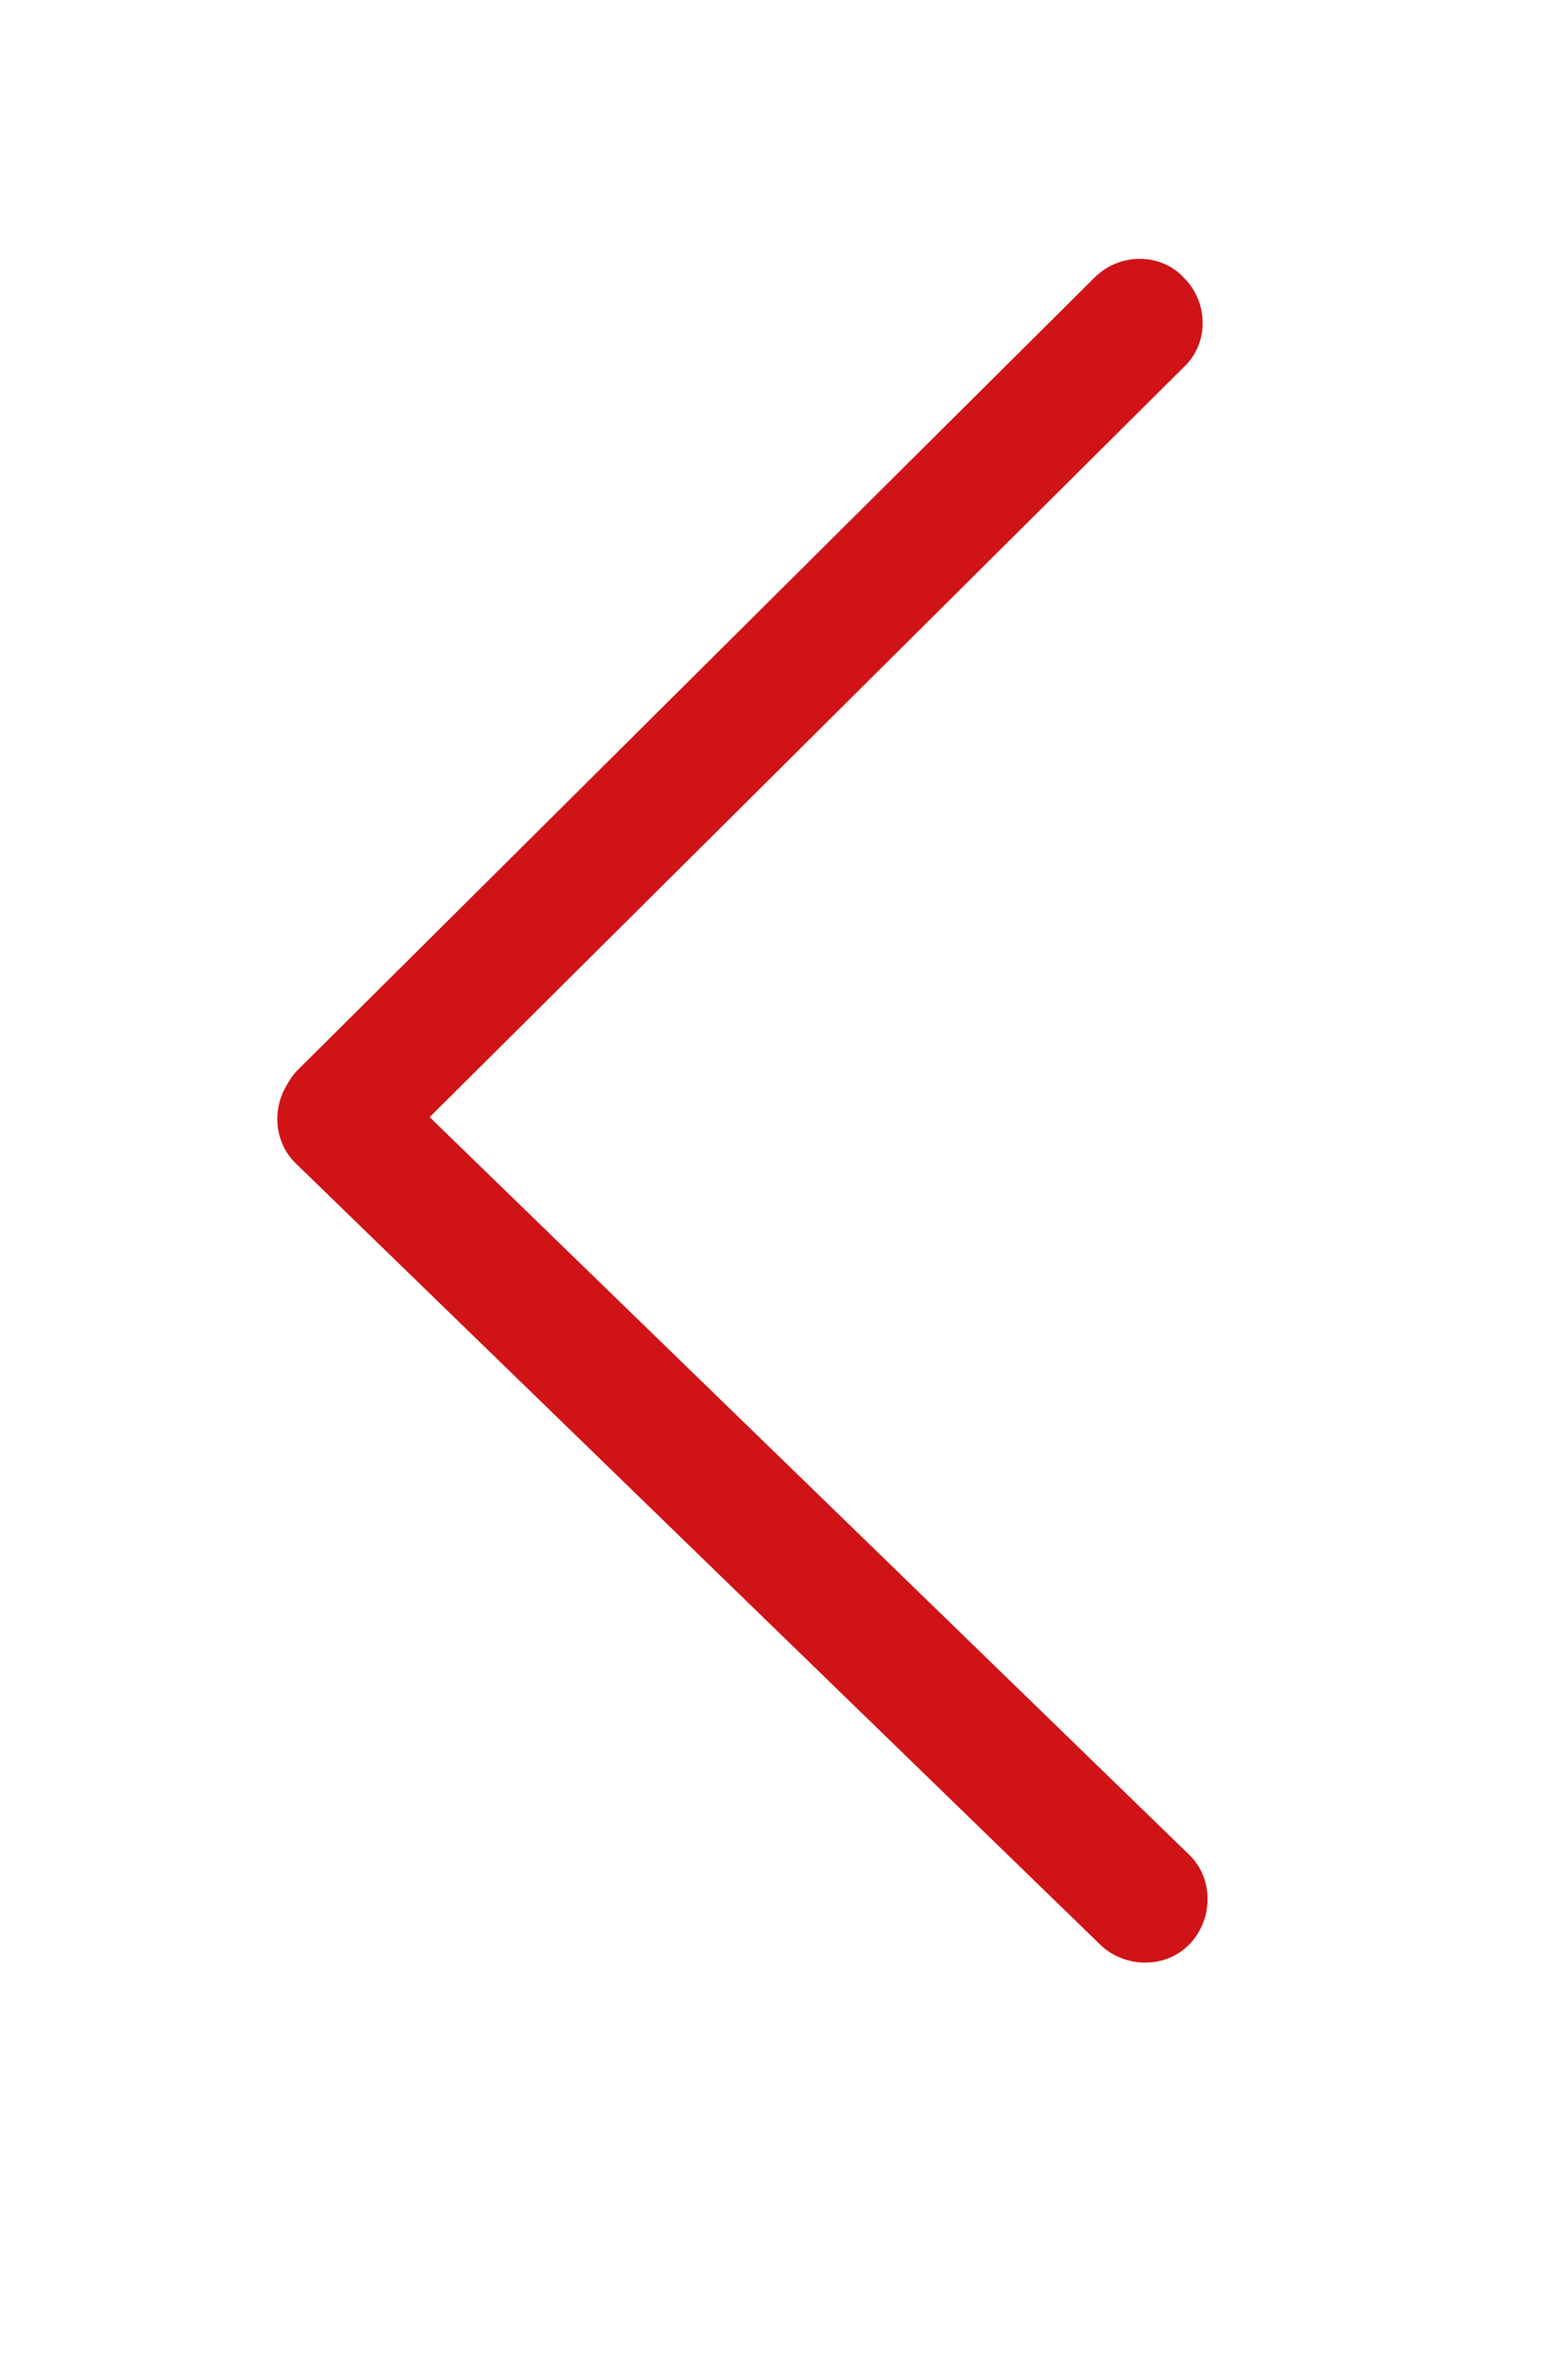 <?xml version="1.0" encoding="utf-8"?>
<!-- Generator: Adobe Illustrator 27.4.1, SVG Export Plug-In . SVG Version: 6.00 Build 0)  -->
<svg version="1.1" id="Слой_1" xmlns="http://www.w3.org/2000/svg" xmlns:xlink="http://www.w3.org/1999/xlink" x="0px" y="0px"
	 viewBox="0 0 100 150" style="enable-background:new 0 0 100 150;" xml:space="preserve">
<style type="text/css">
	.st0{fill:#D01317;}
</style>
<path class="st0" d="M19.1,73.8L19.1,73.8c-1.6-1.6-1.6-4.2,0-5.7l50.7-50.4c1.6-1.6,4.2-1.6,5.7,0l0,0c1.6,1.6,1.6,4.2,0,5.7
	L24.8,73.8C23.3,75.4,20.7,75.4,19.1,73.8z"/>
<path class="st0" d="M75.9,123.9L75.9,123.9c-1.5,1.6-4.1,1.6-5.7,0.1L18.9,74.2c-1.6-1.5-1.6-4.1-0.1-5.7l0,0
	c1.5-1.6,4.1-1.6,5.7-0.1l51.3,49.8C77.4,119.7,77.4,122.3,75.9,123.9z"/>
</svg>
